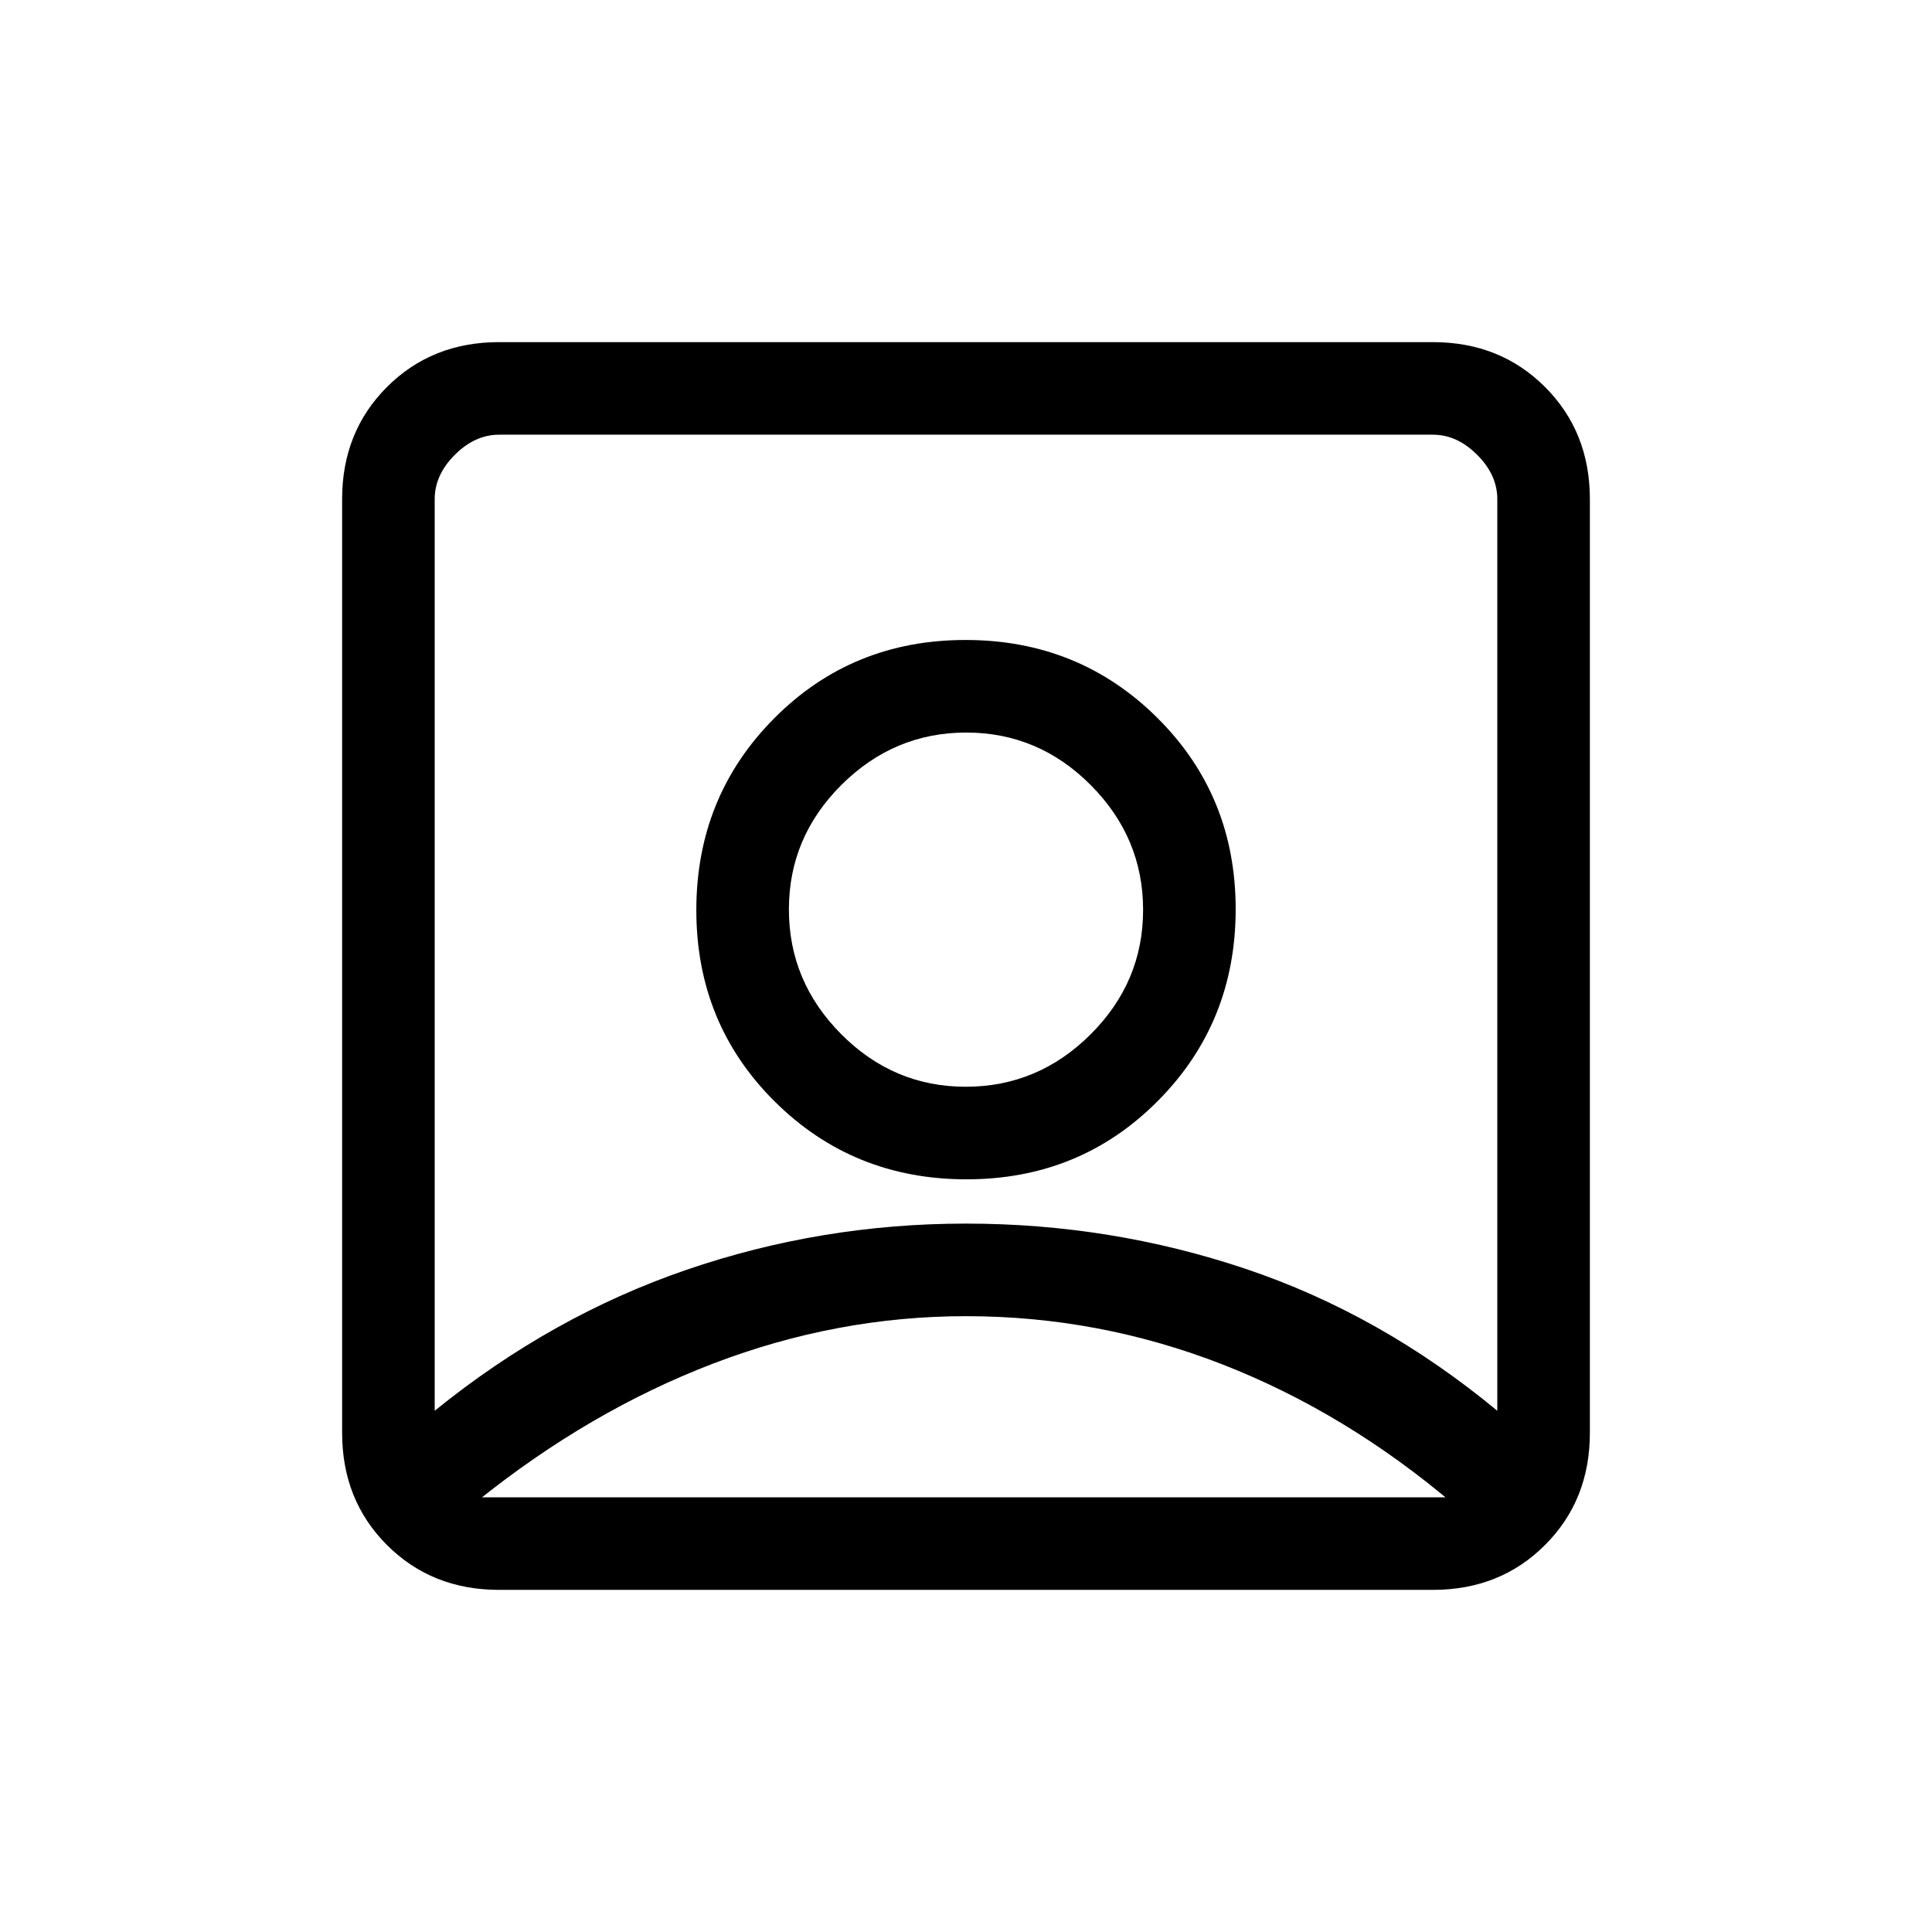 <svg xmlns="http://www.w3.org/2000/svg" height="20" viewBox="0 -960 960 960" width="20"><path d="M216-259q58-47 125-70t139-23q72 0 139 22.5T744-259v-453q0-12-10-22t-22-10H248q-12 0-22 10t-10 22v453Zm264.24-115q56.39 0 95.07-38.93Q614-451.86 614-508.24q0-56.39-38.93-95.07Q536.14-642 479.76-642q-56.39 0-95.07 38.93Q346-564.14 346-507.76q0 56.39 38.93 95.07Q423.86-374 480.24-374ZM248-170q-33.43 0-55.71-22.29Q170-214.57 170-248v-464q0-33.42 22.29-55.71Q214.57-790 248-790h464q33.42 0 55.71 22.29T790-712v464q0 33.43-22.29 55.71Q745.42-170 712-170H248Zm-11-46h486v4q-54-46-115.5-70T480-306q-64 0-125.5 23.5T237-214v-2Zm242.88-204Q444-420 418-446.12t-26-62Q392-544 418.12-570t62-26Q516-596 542-569.88t26 62Q568-472 541.88-446t-62 26Zm.12-127Z"/></svg>
